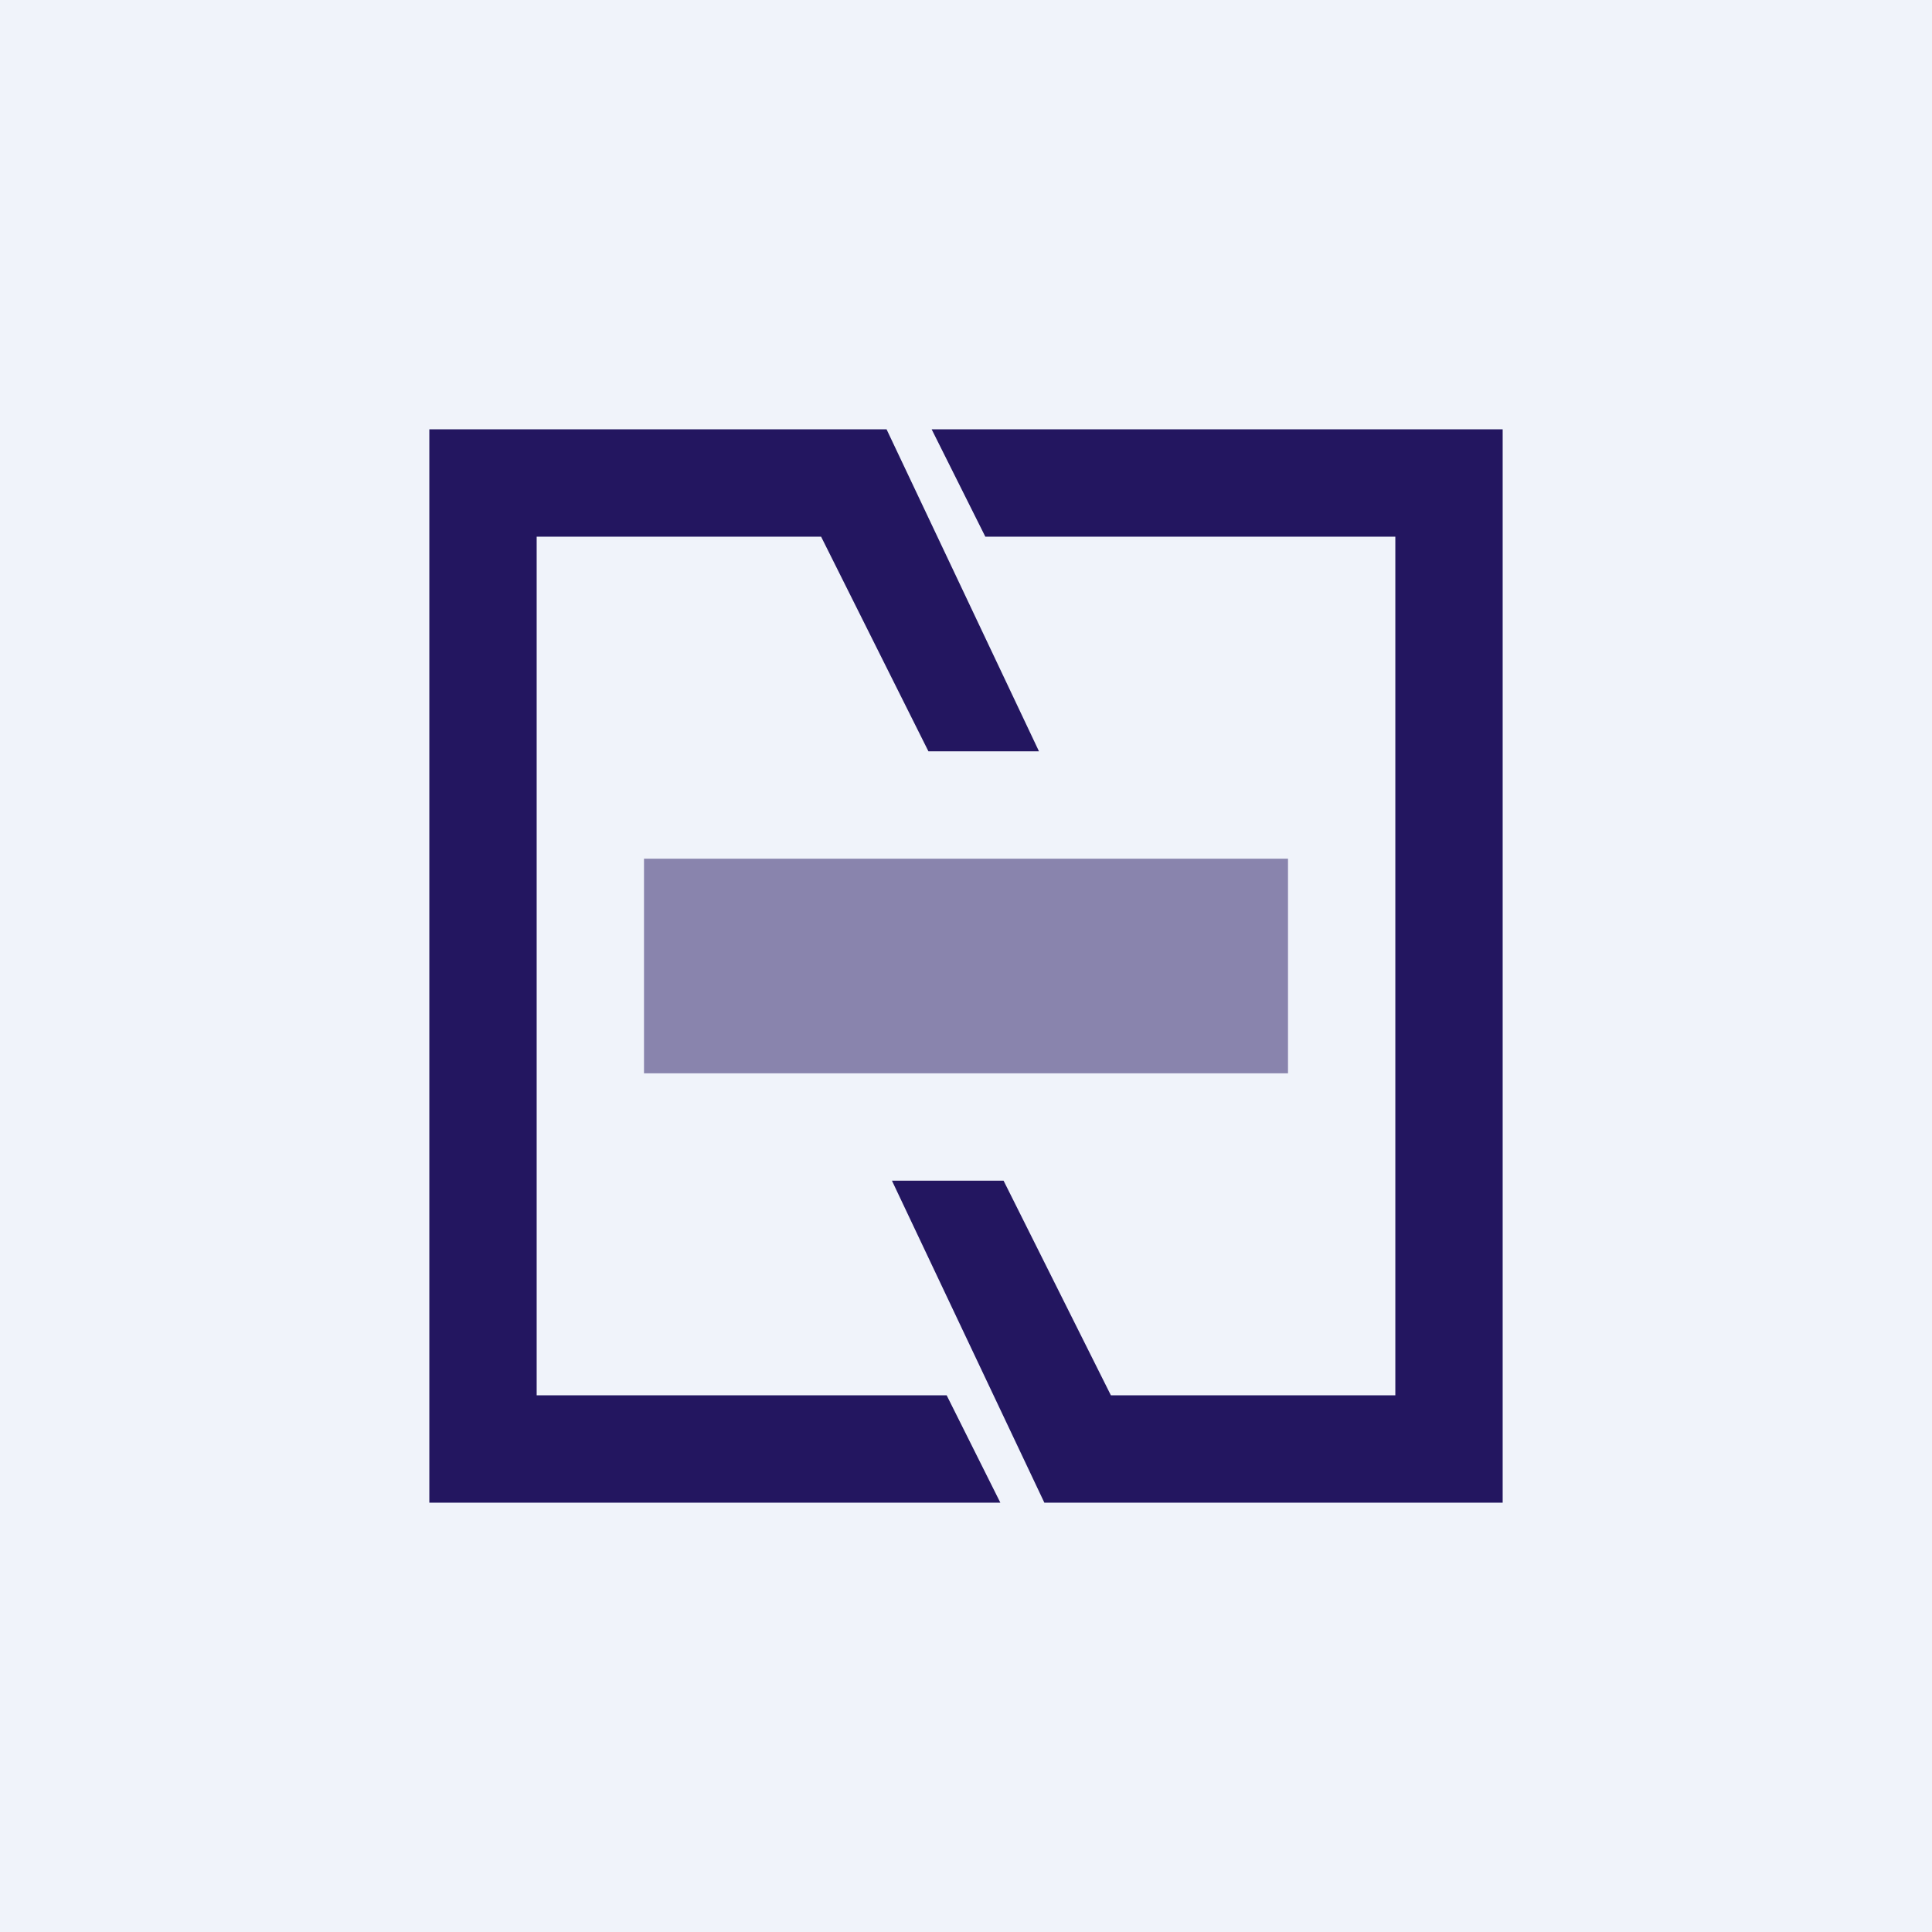 <!-- by TradingView --><svg width="18" height="18" viewBox="0 0 18 18" xmlns="http://www.w3.org/2000/svg"><path fill="#F0F3FA" d="M0 0h18v18H0z"/><path d="M4 14h5.32l-.5-1H5V5h2.65l1 2h1.03L8.26 4H4v10Z" fill="#231660"/><path d="M14 4H8.68l.5 1H13v8h-2.65l-1-2H8.31l1.42 3H14V4Z" fill="#231660"/><path fill="#231660" fill-opacity=".5" d="M6 8h6v2H6z"/></svg>
